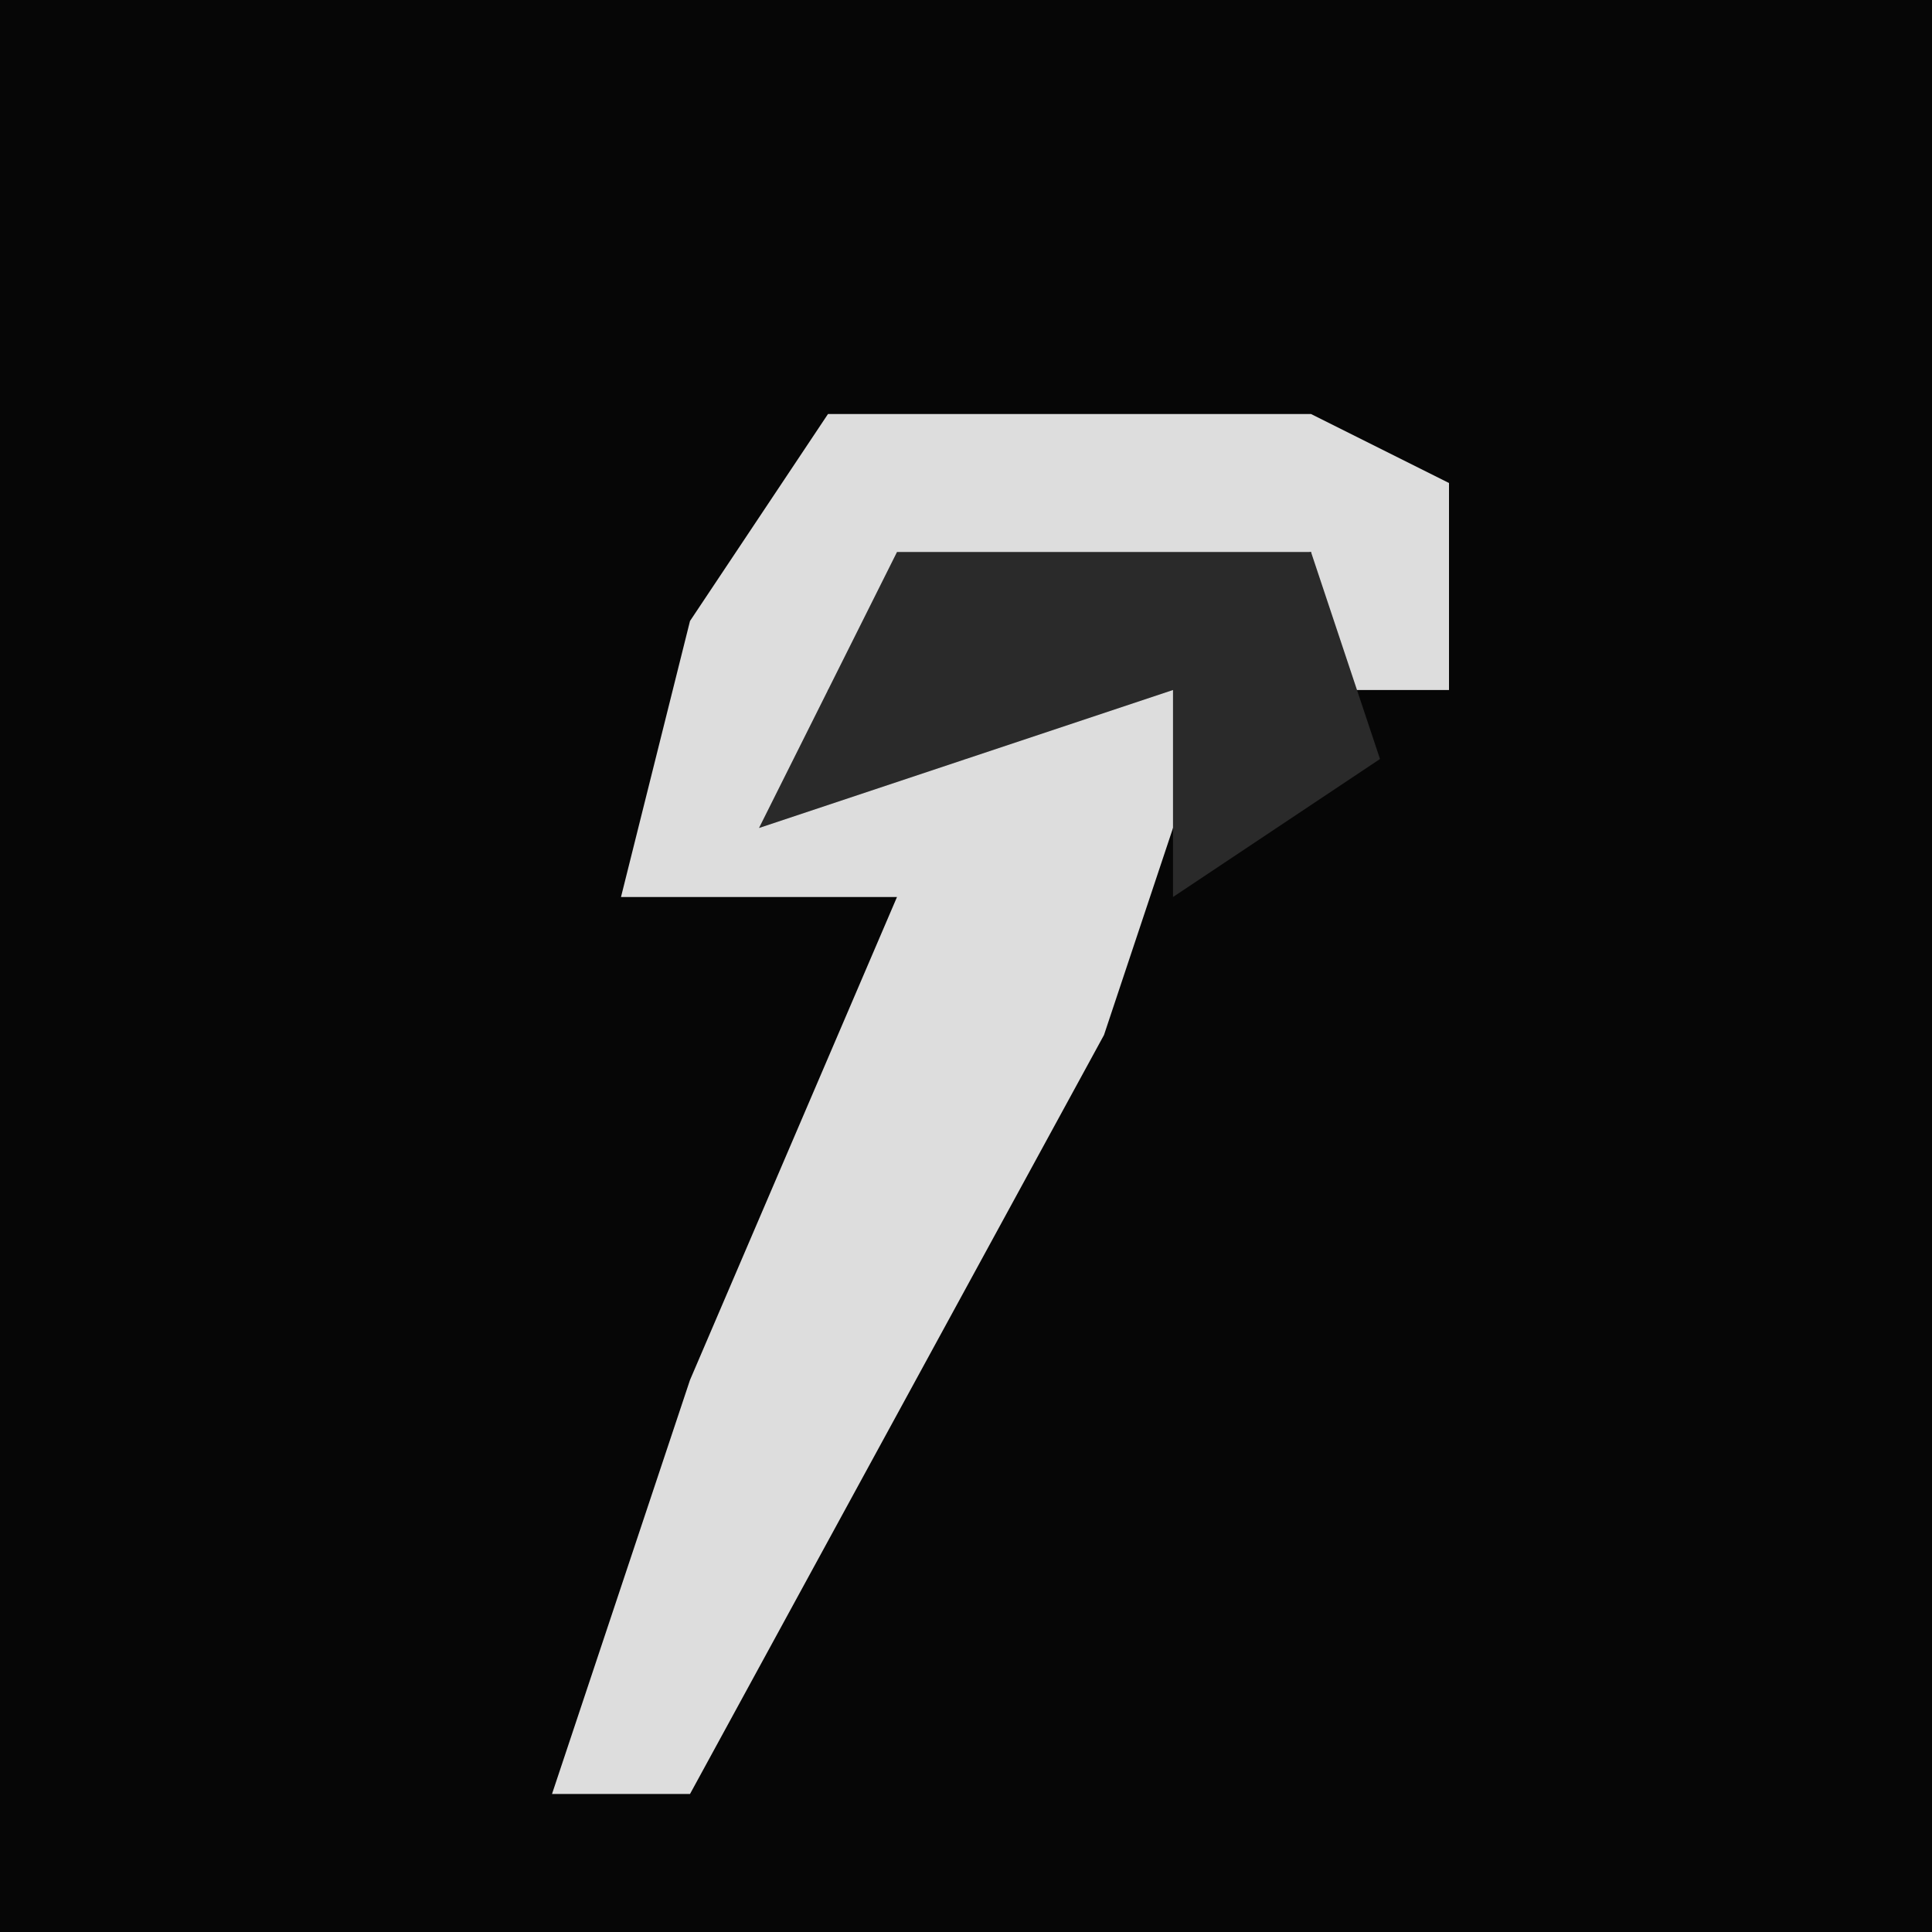 <?xml version="1.0" encoding="UTF-8"?>
<svg version="1.1" xmlns="http://www.w3.org/2000/svg" width="28" height="28">
<path d="M0,0 L28,0 L28,28 L0,28 Z " fill="#060606" transform="translate(0,0)"/>
<path d="M0,0 L7,0 L9,1 L9,4 L7,4 L7,2 L0,4 L0,5 L6,3 L4,9 L-2,20 L-4,20 L-2,14 L1,7 L-3,7 L-2,3 Z " fill="#DDDDDD" transform="translate(12,6)"/>
<path d="M0,0 L6,0 L7,3 L4,5 L4,2 L-2,4 Z " fill="#2A2A2A" transform="translate(13,8)"/>
</svg>
